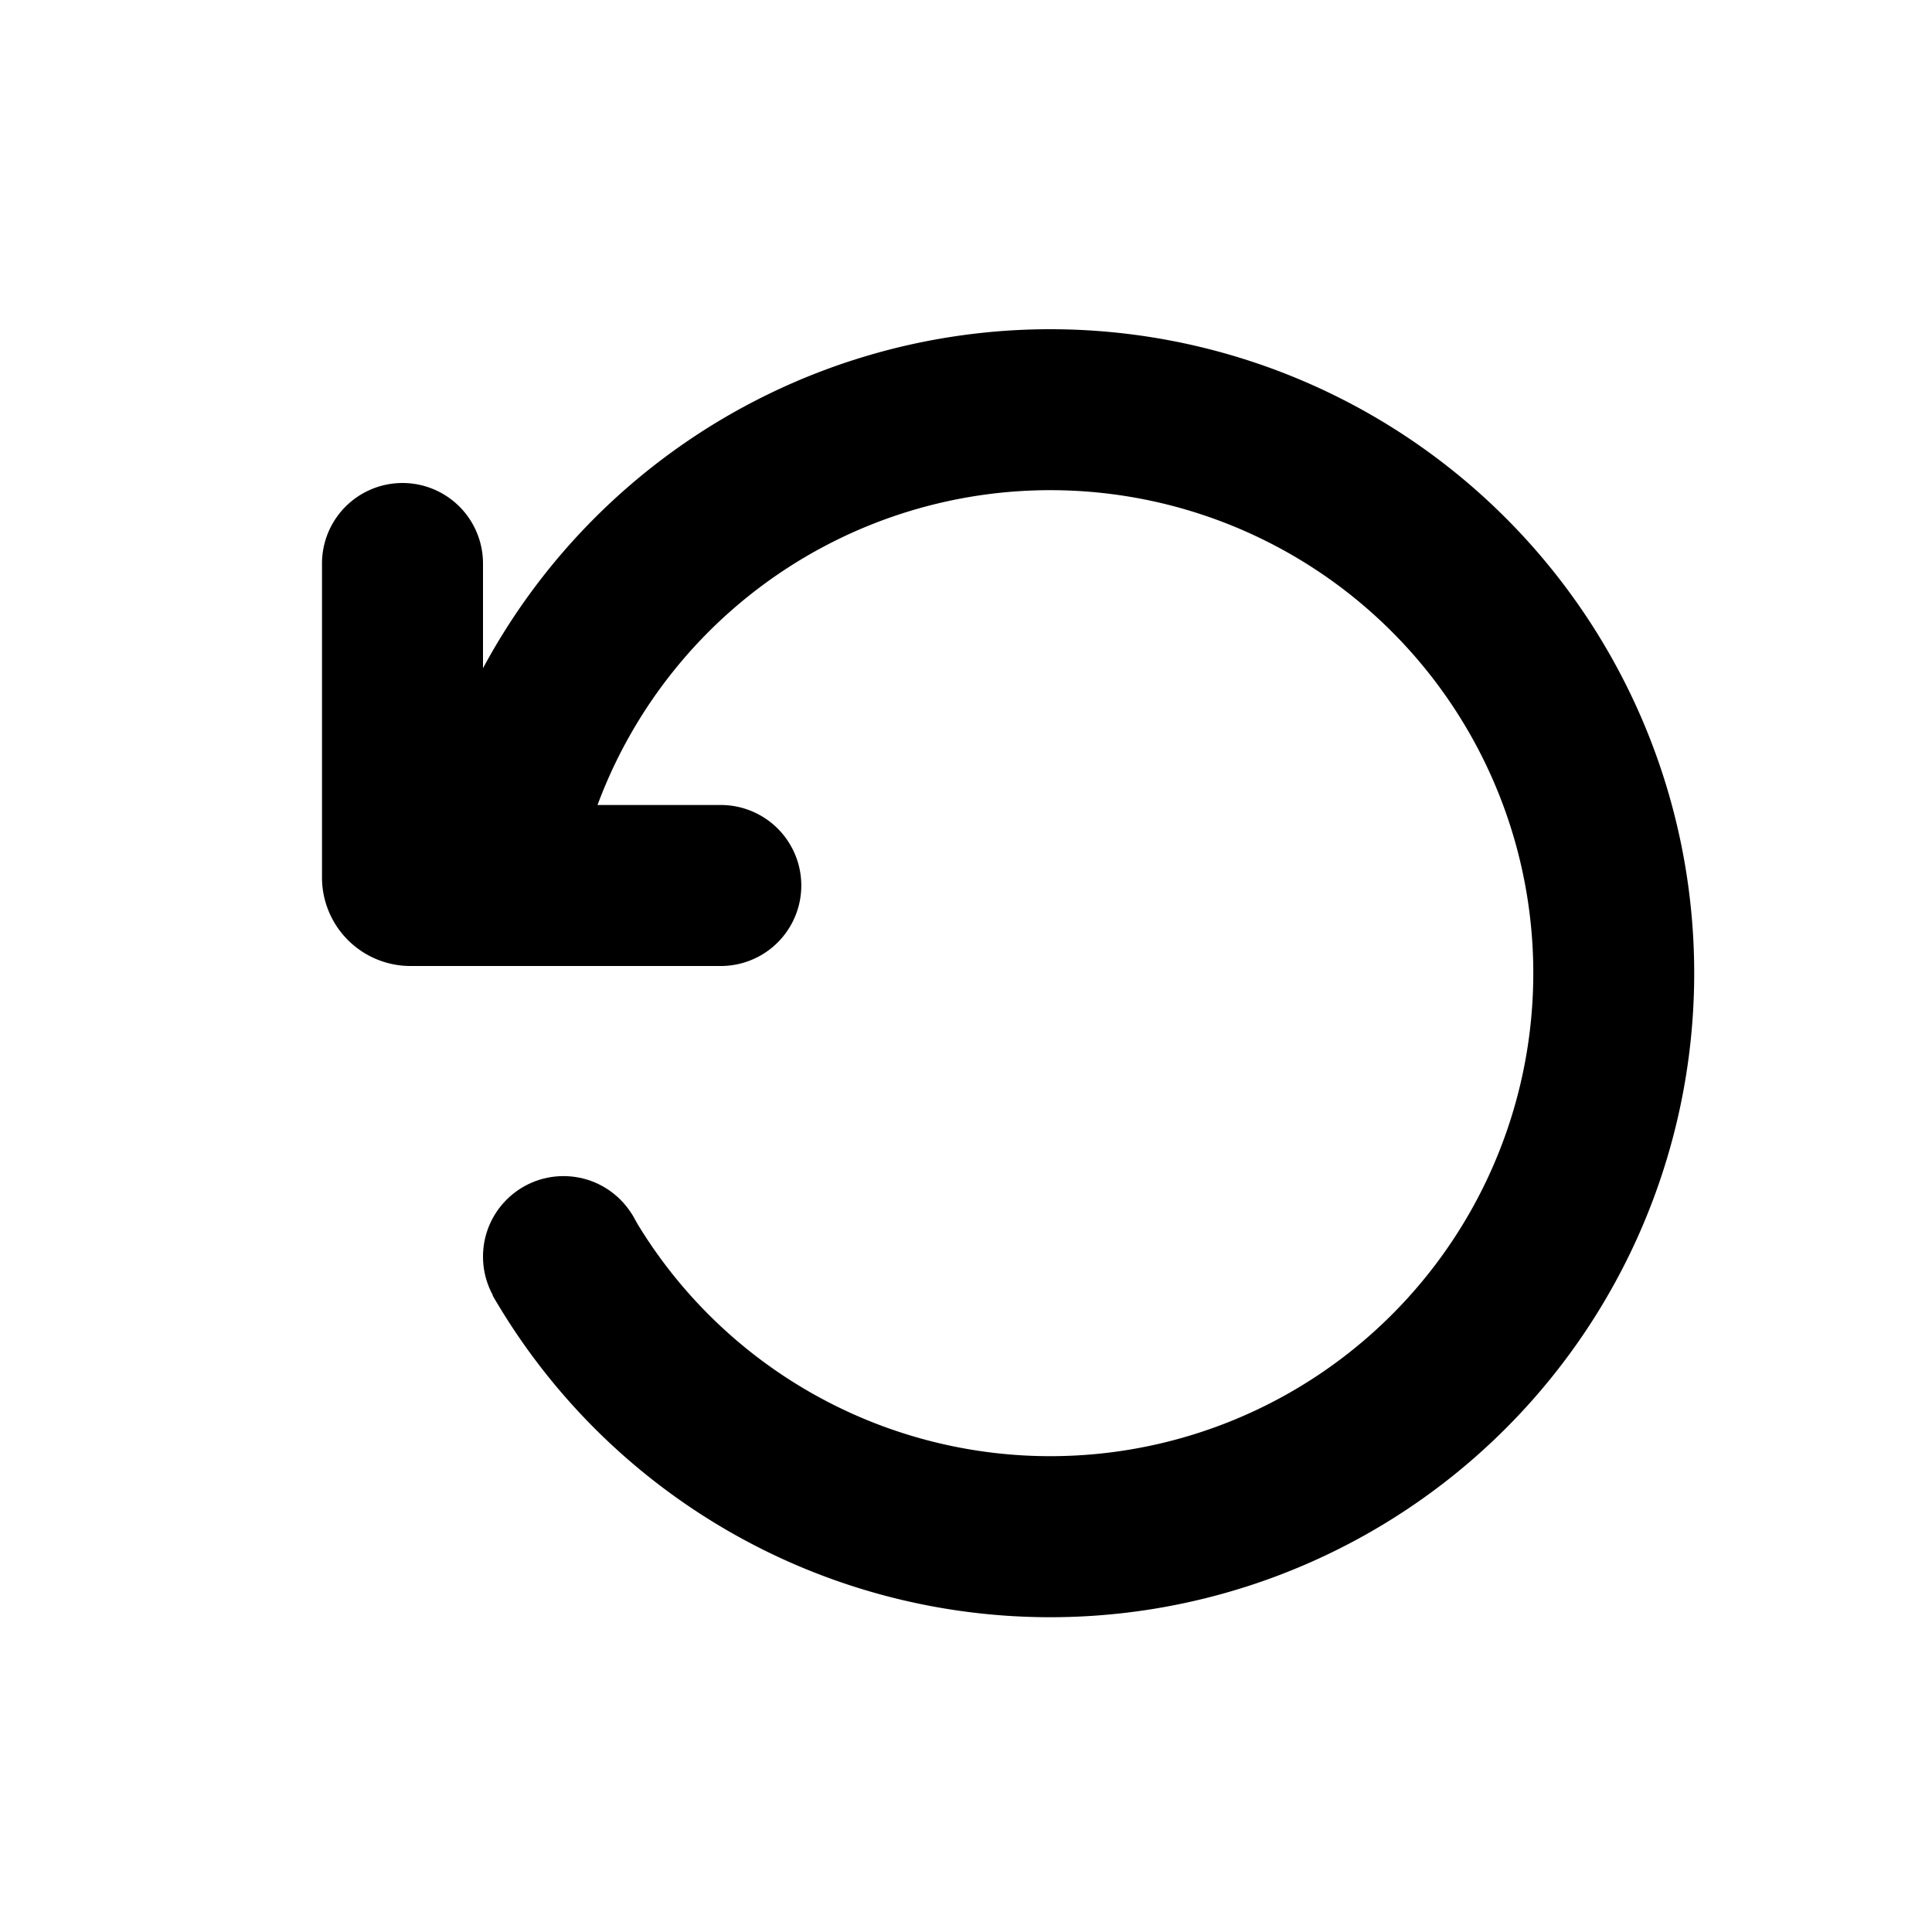 <svg xmlns="http://www.w3.org/2000/svg" viewBox="0 0 24 24"><g fill="currentColor" fill-rule="evenodd"><path d="M6 10h2.954a1 1 0 0 1 0 2H5.099A1.1 1.1 0 0 1 4 10.9V7a1 1 0 1 1 2 0v3z" fill-rule="nonzero"/><path d="M7.39 10.09H5.3a8 8 0 1 1 .818 6H7.84v-1.02a6 6 0 1 0-.45-4.98z" fill-rule="nonzero"/><circle cx="7" cy="15.61" r="1"/></g></svg>